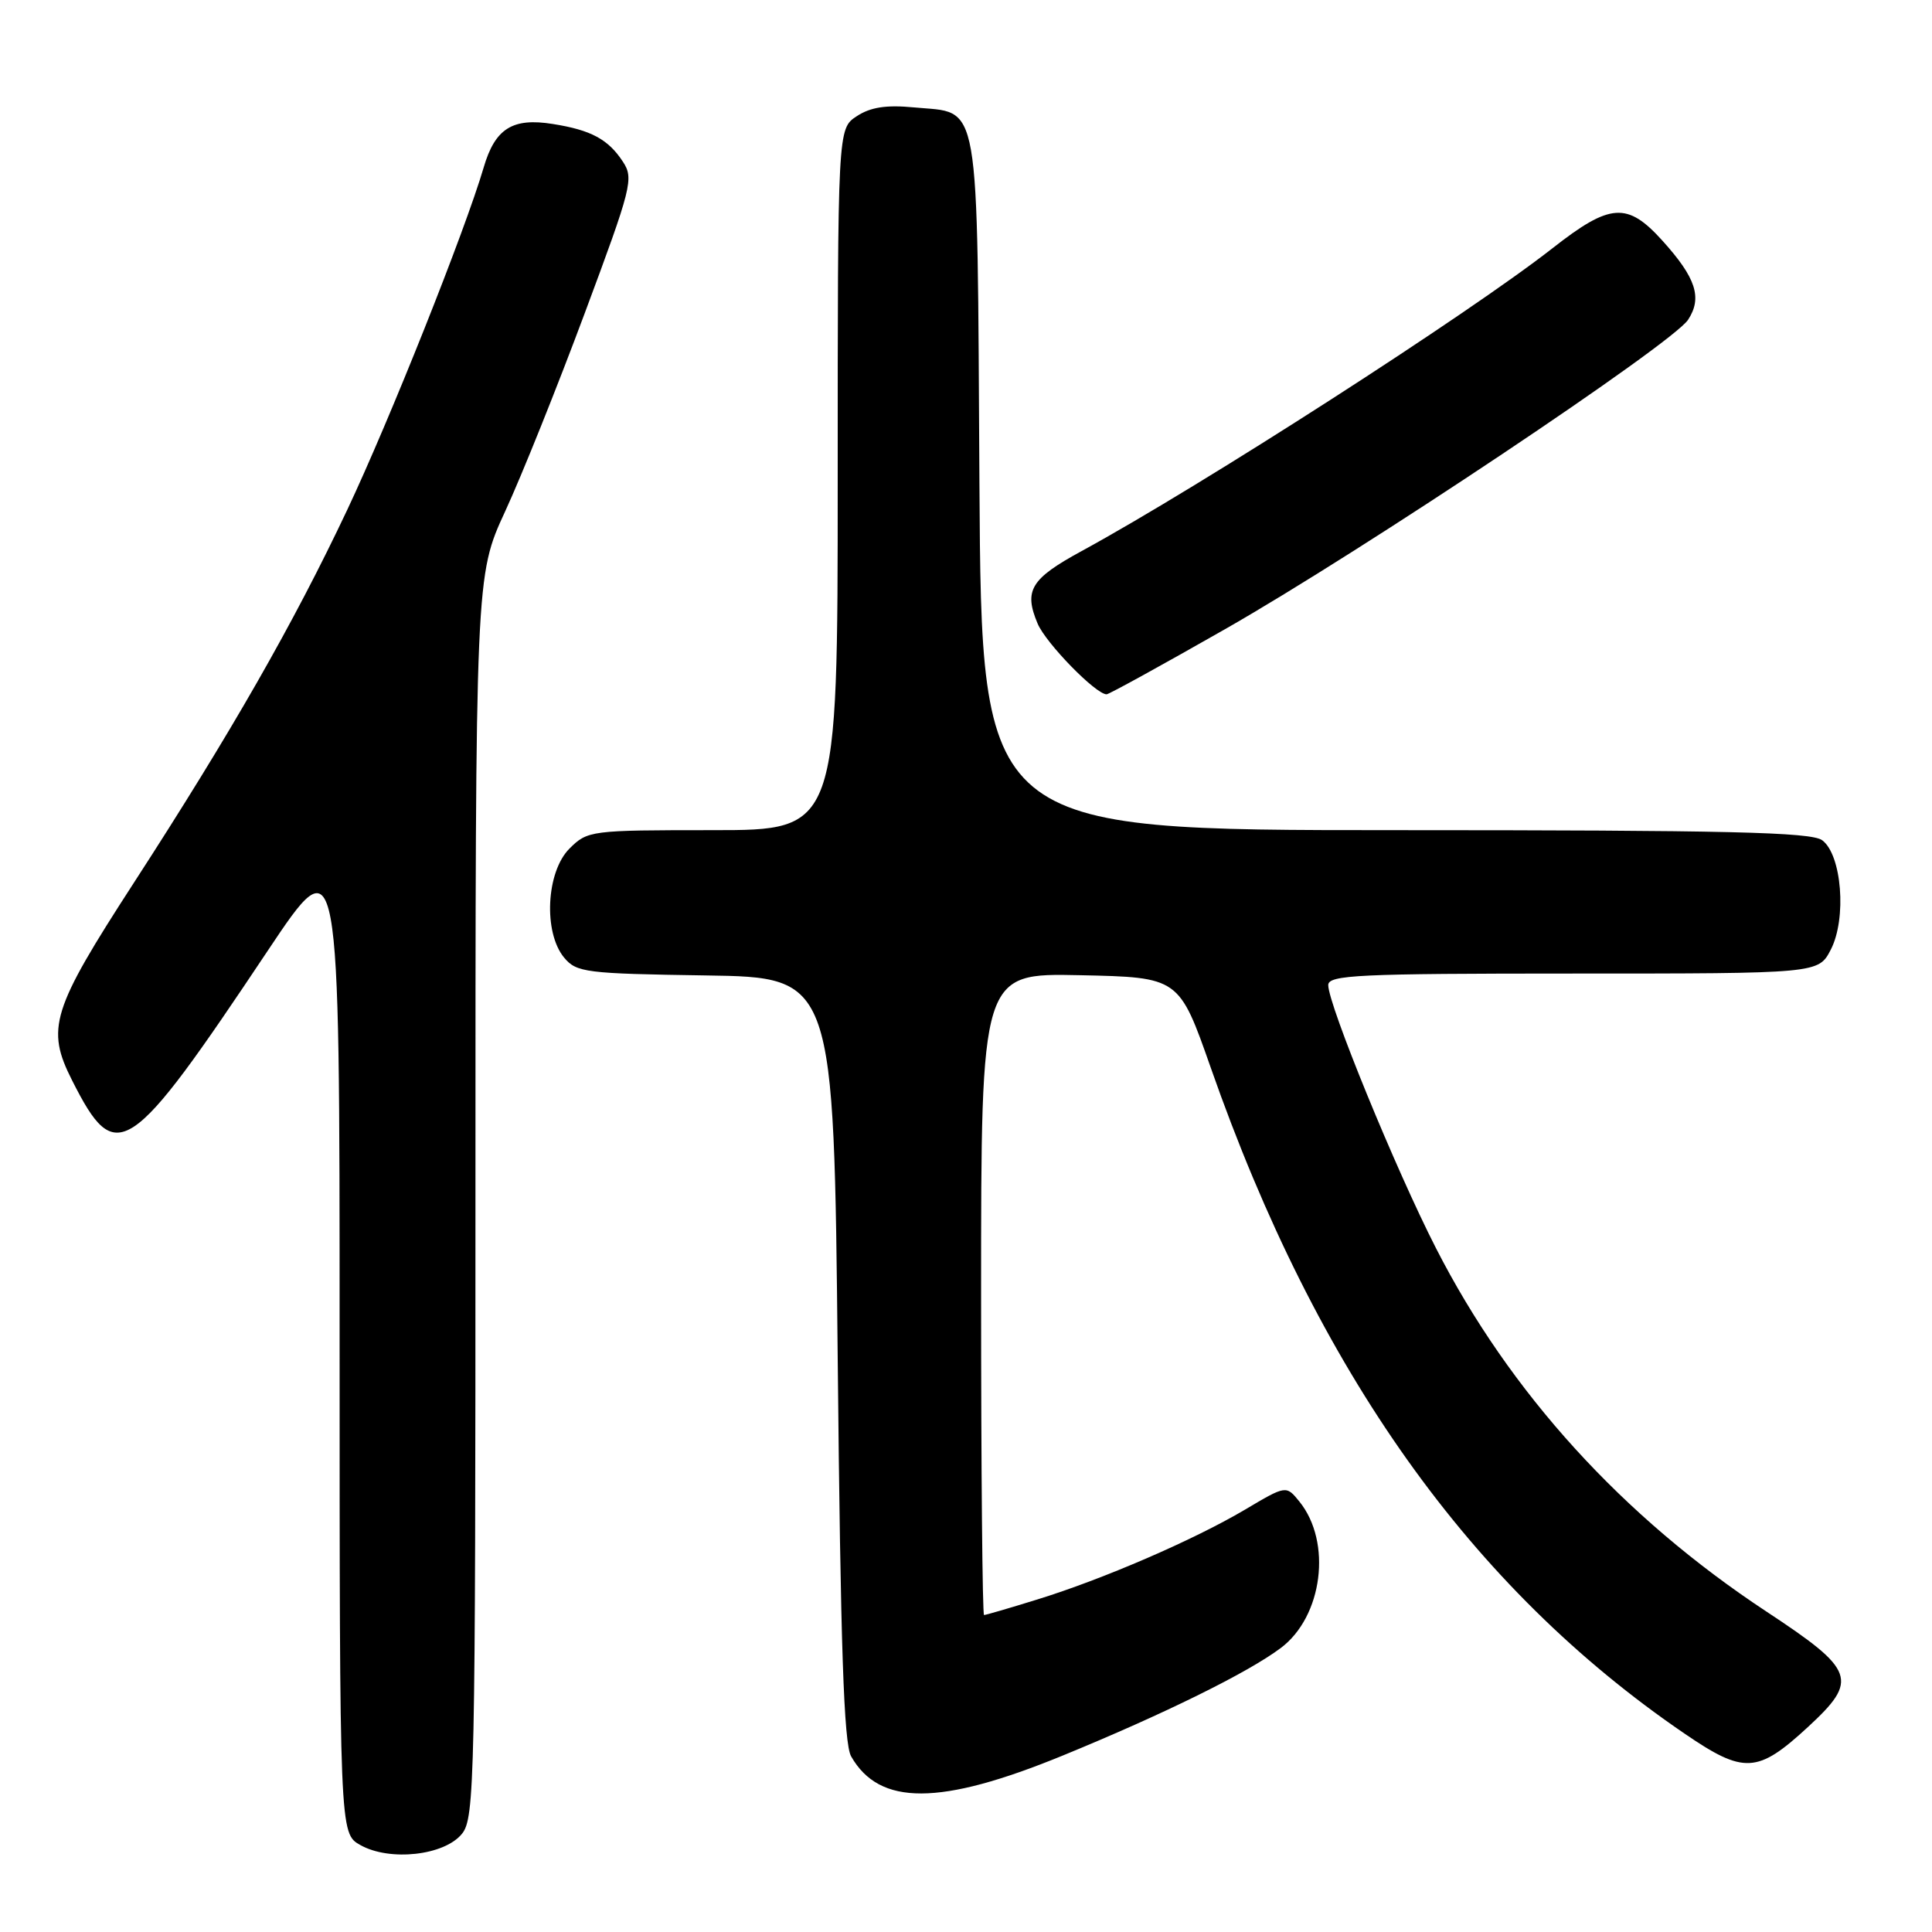 <?xml version="1.0" encoding="UTF-8" standalone="no"?>
<!DOCTYPE svg PUBLIC "-//W3C//DTD SVG 1.1//EN" "http://www.w3.org/Graphics/SVG/1.1/DTD/svg11.dtd" >
<svg xmlns="http://www.w3.org/2000/svg" xmlns:xlink="http://www.w3.org/1999/xlink" version="1.1" viewBox="0 0 256 256">
 <g >
 <path fill="currentColor"
d=" M 61.21 242.99 C 62.90 240.91 63.00 236.06 63.00 158.53 C 63.00 76.28 63.00 76.28 66.94 67.75 C 69.11 63.06 73.85 51.25 77.48 41.50 C 83.71 24.79 84.00 23.65 82.54 21.43 C 80.60 18.46 78.32 17.23 73.26 16.43 C 67.92 15.57 65.60 17.02 64.09 22.19 C 61.61 30.62 51.62 55.68 46.00 67.58 C 38.88 82.65 30.63 97.07 17.72 117.00 C 6.82 133.83 6.06 136.27 9.57 143.19 C 15.39 154.69 17.04 153.60 35.48 125.97 C 45.00 111.72 45.00 111.72 45.00 177.33 C 45.00 242.94 45.00 242.94 47.75 244.48 C 51.64 246.67 58.88 245.87 61.21 242.99 Z  M 140.77 232.64 C 154.19 227.14 165.38 221.63 169.72 218.36 C 175.27 214.19 176.52 204.34 172.18 198.97 C 170.42 196.80 170.42 196.80 164.96 200.04 C 158.18 204.05 146.14 209.26 137.41 211.95 C 133.77 213.08 130.61 214.00 130.39 214.00 C 130.18 214.00 130.00 194.86 130.00 171.47 C 130.00 128.94 130.00 128.94 143.11 129.22 C 156.23 129.50 156.23 129.50 160.44 141.50 C 174.56 181.80 194.87 210.35 223.18 229.69 C 231.09 235.10 232.87 235.01 239.56 228.84 C 246.32 222.60 245.86 221.32 234.06 213.54 C 214.99 200.96 200.07 184.56 190.27 165.38 C 184.93 154.94 176.00 133.12 176.00 130.53 C 176.00 129.19 179.95 129.00 208.47 129.00 C 240.95 129.00 240.95 129.00 242.59 125.83 C 244.72 121.71 244.05 113.24 241.44 111.33 C 239.97 110.26 228.88 110.00 184.84 110.00 C 130.06 110.00 130.06 110.00 129.78 64.03 C 129.46 11.89 130.02 15.09 121.09 14.23 C 117.43 13.88 115.34 14.20 113.52 15.40 C 111.00 17.05 111.00 17.05 111.00 63.52 C 111.00 110.00 111.00 110.00 94.45 110.00 C 78.22 110.00 77.86 110.05 75.45 112.45 C 72.37 115.54 71.98 123.55 74.75 126.89 C 76.39 128.86 77.60 129.01 93.50 129.25 C 110.50 129.50 110.50 129.50 111.00 180.00 C 111.38 218.33 111.81 231.04 112.78 232.73 C 116.53 239.31 124.55 239.28 140.77 232.64 Z  M 162.34 83.36 C 180.56 72.97 221.60 45.55 223.68 42.37 C 225.59 39.45 224.73 36.82 220.28 31.89 C 215.63 26.74 213.37 26.89 205.73 32.88 C 194.64 41.57 159.13 64.41 143.32 73.02 C 136.56 76.70 135.64 78.23 137.49 82.63 C 138.58 85.22 145.19 92.00 146.63 92.00 C 146.94 92.00 154.01 88.11 162.34 83.36 Z "/>
</g>
</svg>